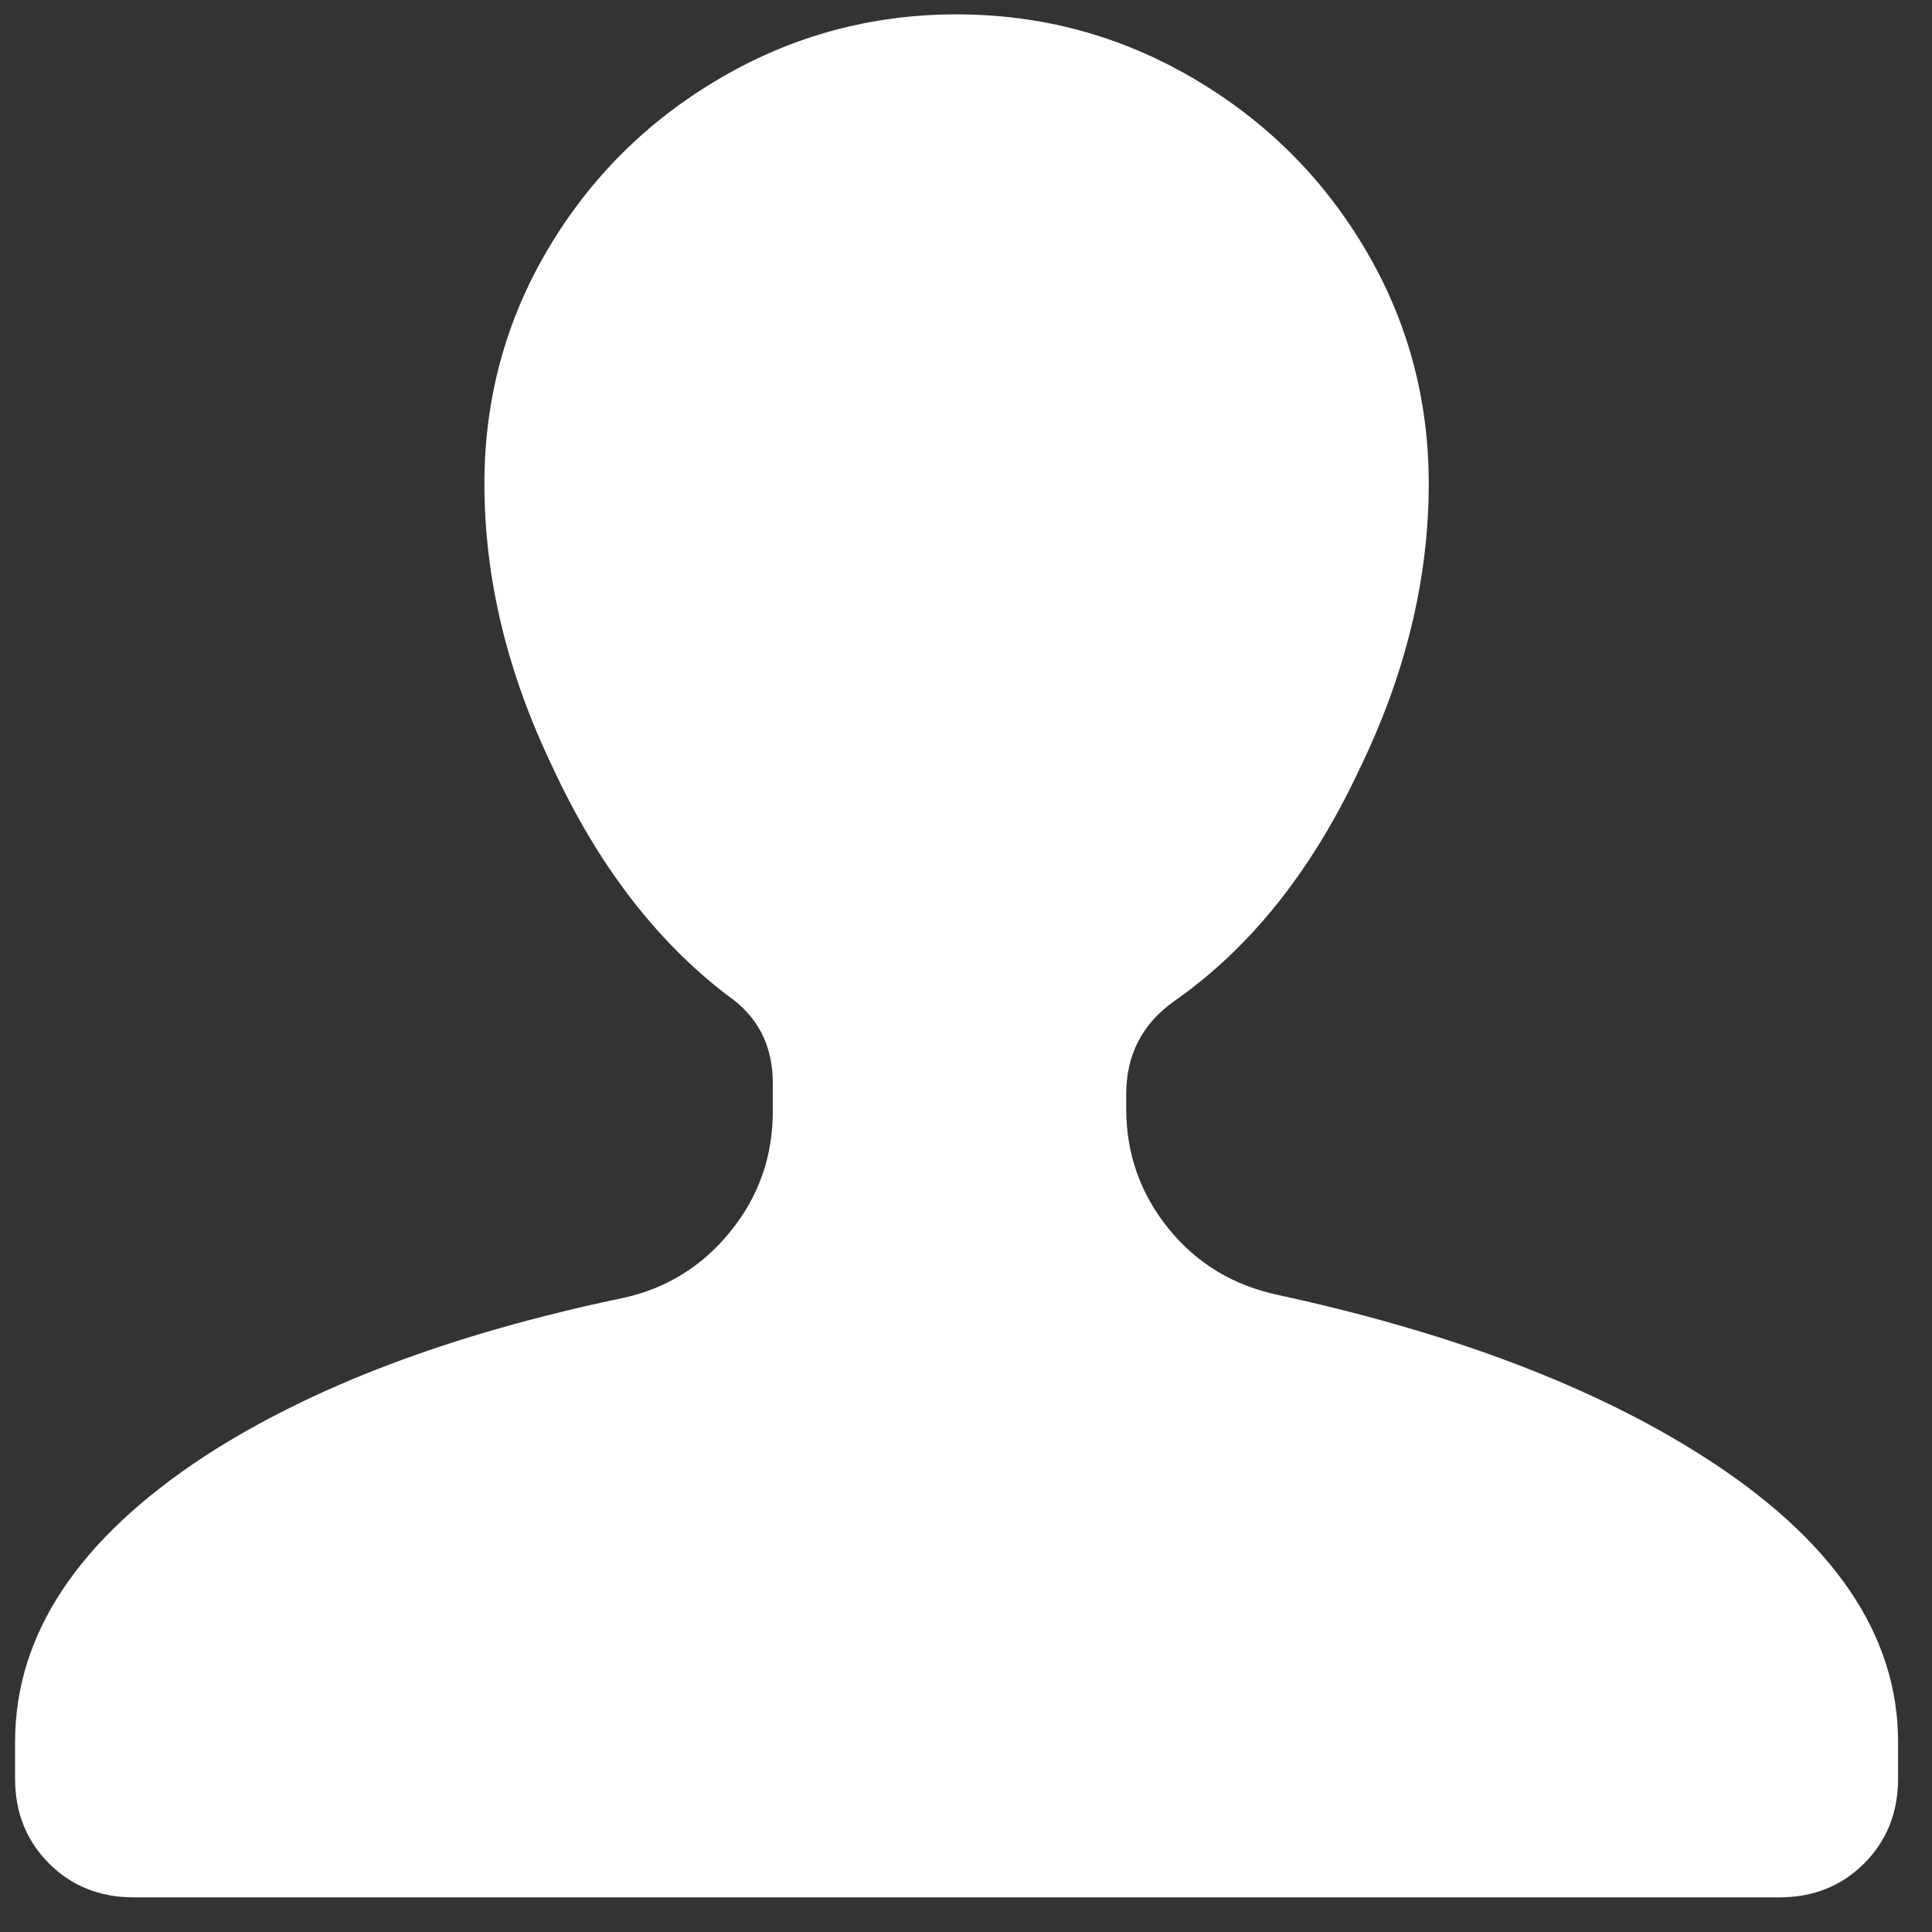 <svg width="41" height="41" viewBox="0 0 41 41" fill="none" xmlns="http://www.w3.org/2000/svg">
<rect x="0" y="0" width="41" height="41" fill="#333333" stroke="none"/>
<path d="M13.22 27.545C9.58 28.305 6.62 29.425 4.34 30.905C1.66 32.665 0.32 34.685 0.32 36.965V37.745C0.32 38.465 0.56 39.065 1.04 39.545C1.52 40.025 2.12 40.265 2.84 40.265H37.76C38.48 40.265 39.08 40.025 39.56 39.545C40.04 39.065 40.28 38.465 40.28 37.745V36.965C40.28 34.685 38.9 32.665 36.14 30.905C33.82 29.425 30.82 28.285 27.14 27.485C26.18 27.285 25.4 26.815 24.8 26.075C24.2 25.335 23.9 24.485 23.9 23.525V23.225C23.9 22.385 24.24 21.725 24.92 21.245C26.52 20.125 27.82 18.505 28.82 16.385C29.82 14.345 30.32 12.305 30.32 10.265C30.32 8.465 29.87 6.805 28.97 5.285C28.07 3.765 26.85 2.555 25.31 1.655C23.77 0.755 22.1 0.305 20.3 0.305C18.5 0.305 16.83 0.755 15.29 1.655C13.75 2.555 12.53 3.765 11.63 5.285C10.73 6.805 10.28 8.465 10.28 10.265C10.28 12.265 10.76 14.265 11.72 16.265C12.68 18.345 13.92 19.965 15.44 21.125C16.08 21.565 16.4 22.185 16.4 22.985V23.585C16.4 24.545 16.1 25.395 15.5 26.135C14.9 26.875 14.14 27.345 13.22 27.545Z" fill="#fff"/>
</svg>
